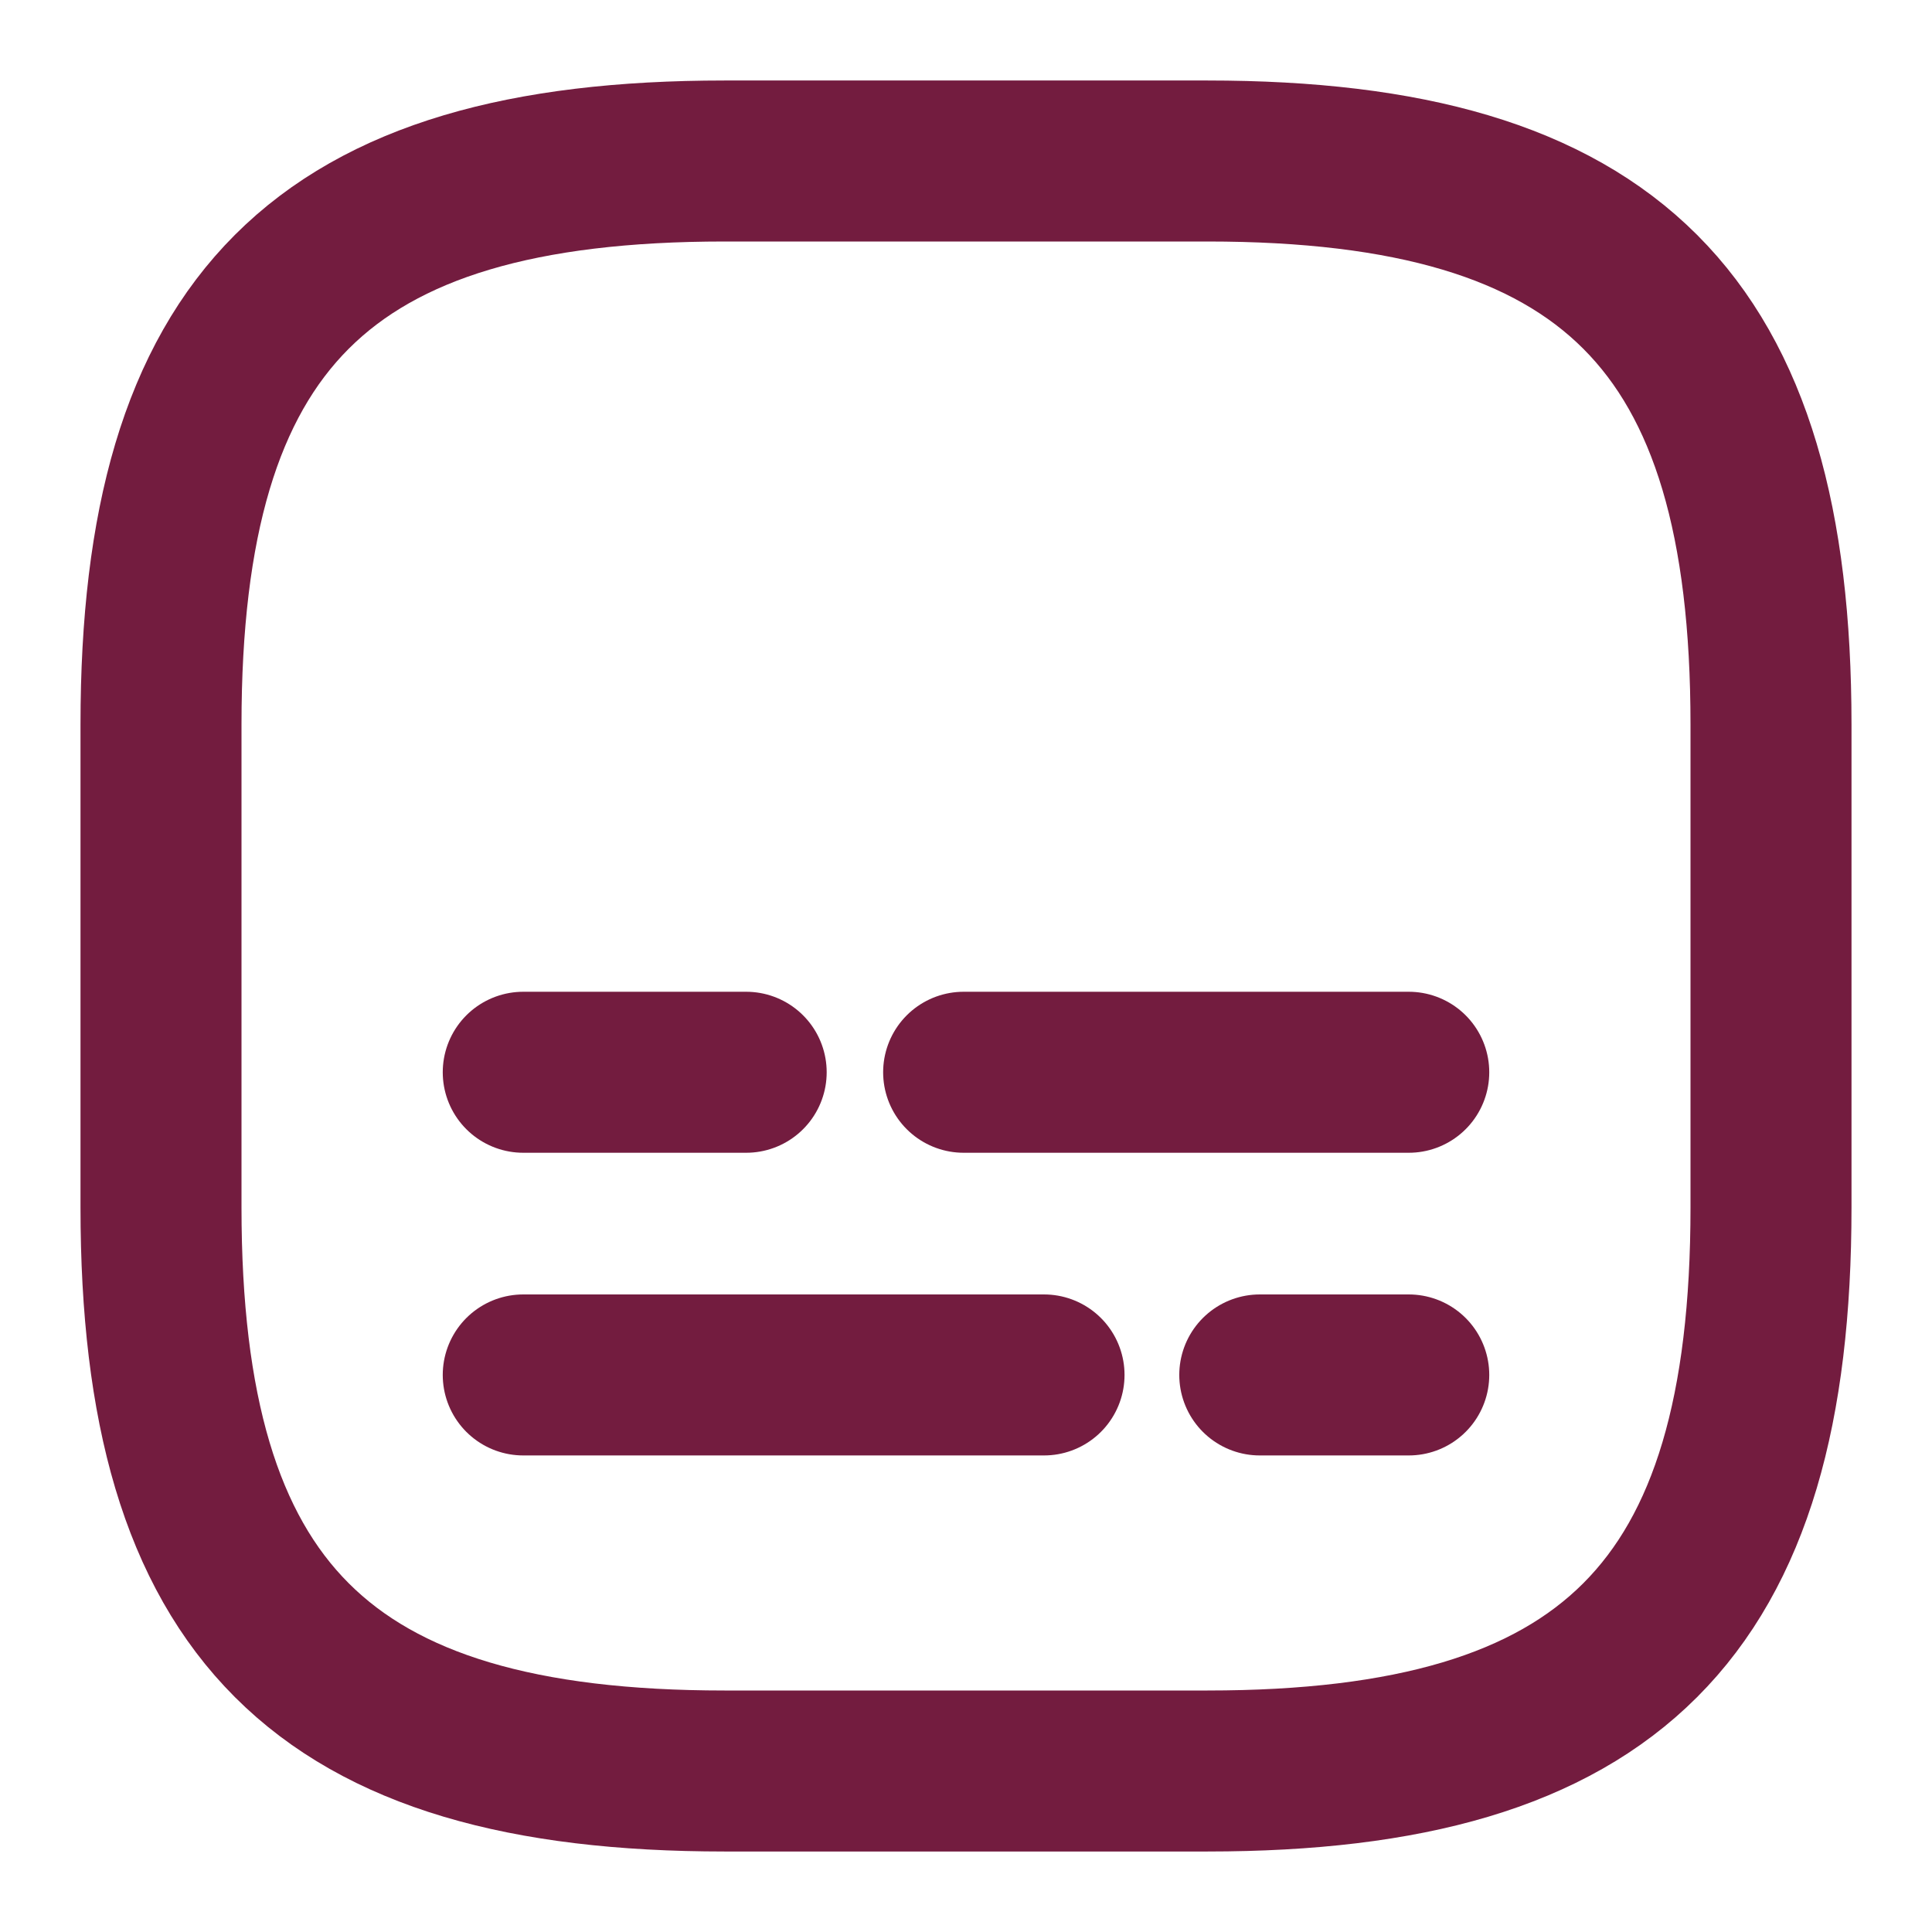 <svg width="18" height="18" viewBox="0 0 18 18" fill="none" xmlns="http://www.w3.org/2000/svg">
<path d="M6.75 16.5H11.25C15 16.5 16.5 15 16.5 11.25V6.75C16.5 3 15 1.5 11.25 1.5H6.75C3 1.5 1.5 3 1.5 6.75V11.25C1.5 15 3 16.5 6.75 16.5Z" stroke="#731c3f" stroke-width="1.5" stroke-linecap="round" stroke-linejoin="round"/>
<path d="M13.125 12.81H11.737" stroke="#731c3f" stroke-width="1.5" stroke-linecap="round" stroke-linejoin="round"/>
<path d="M9.727 12.81H4.875" stroke="#731c3f" stroke-width="1.5" stroke-linecap="round" stroke-linejoin="round"/>
<path d="M13.125 9.99H8.978" stroke="#731c3f" stroke-width="1.5" stroke-linecap="round" stroke-linejoin="round"/>
<path d="M6.952 9.99H4.875" stroke="#731c3f" stroke-width="1.5" stroke-linecap="round" stroke-linejoin="round"/>
</svg>
